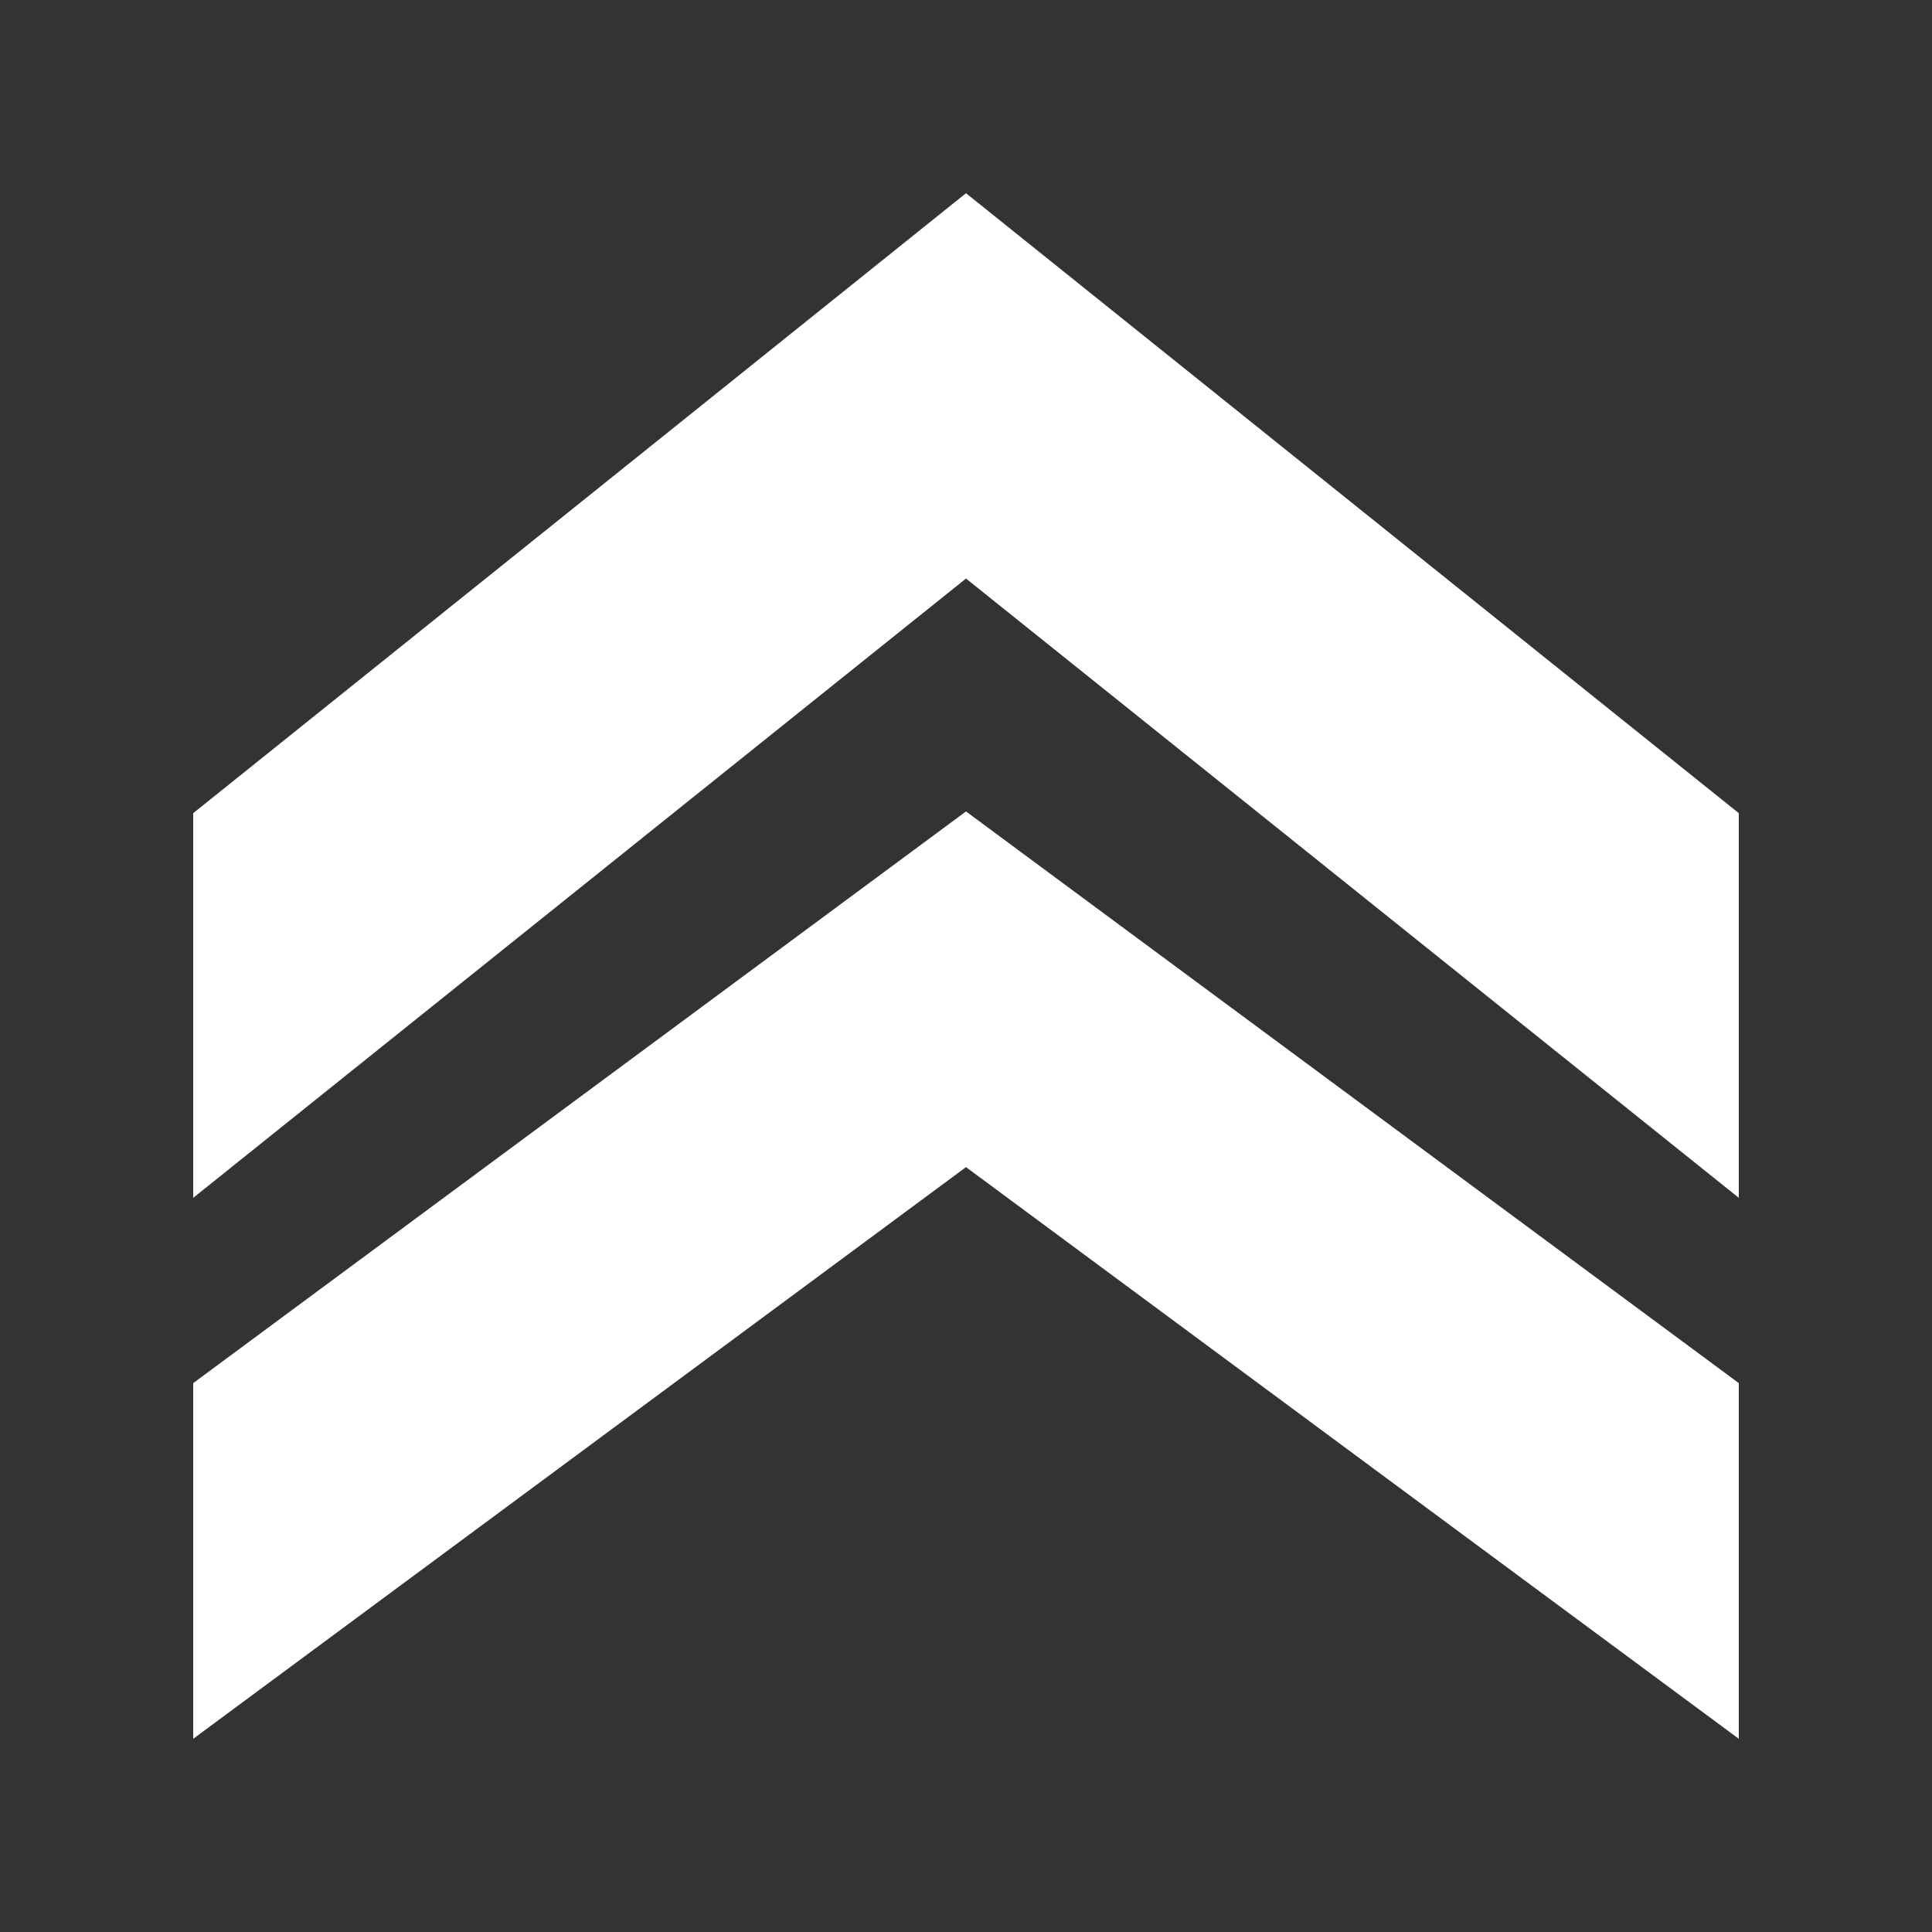 <svg width="20" height="20" viewBox="0 0 20 20" fill="none" xmlns="http://www.w3.org/2000/svg">
<rect x="0" y="0" width="20" height="20" fill="#333333" stroke="none"/>
<path d="M2 14.318L2 18L10 12.082L18 18L18 14.318L10 8.4L2 14.318Z" fill="white"/>
<path d="M2 12.4L10 5.989L18 12.4L18 8.418L10 2L2 8.418L2 12.4Z" fill="white"/>
</svg>
